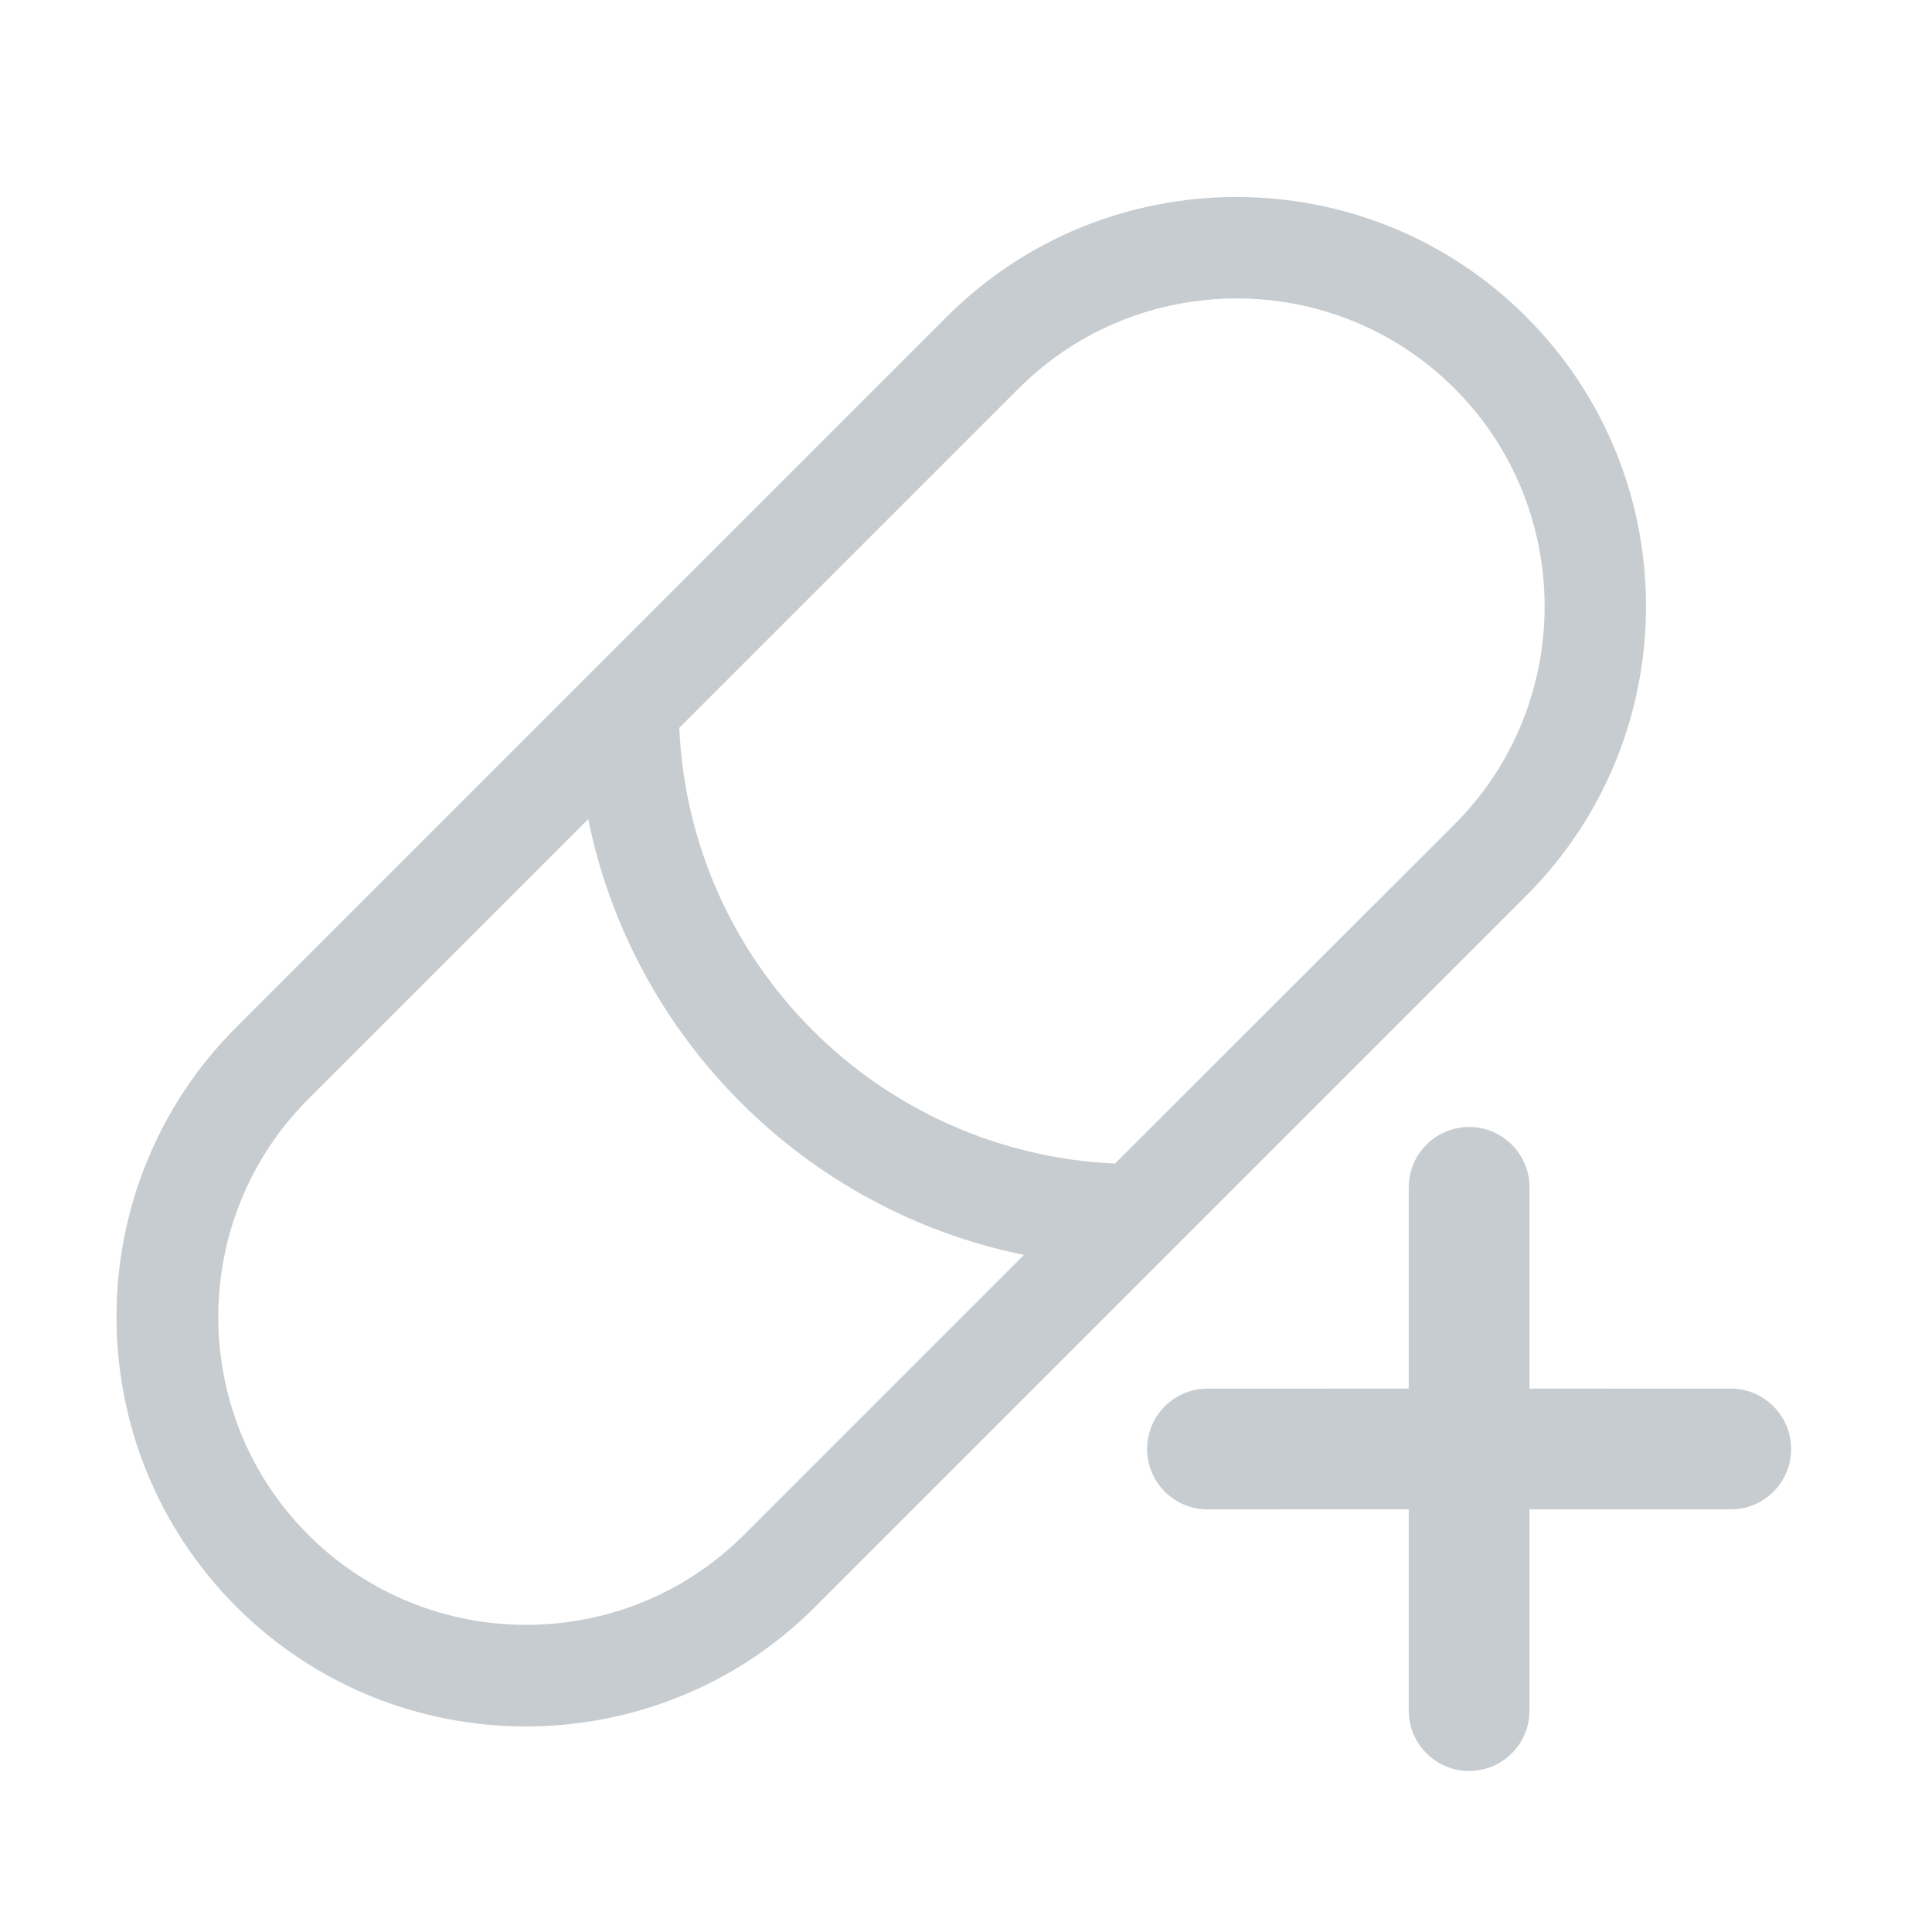 <?xml version="1.0" encoding="UTF-8"?>
<svg width="36px" height="36px" viewBox="0 0 36 36" version="1.1" xmlns="http://www.w3.org/2000/svg" xmlns:xlink="http://www.w3.org/1999/xlink">
    <title>ICO-New-Rx</title>
    <g id="How-to-send-Rx" stroke="none" stroke-width="1" fill="none" fill-rule="evenodd">
        <g id="Homepage-D" transform="translate(-989, -1622)">
            <g id="How-To-Send-Rx" transform="translate(395, 1401)">
                <g id="Group-22" transform="translate(0, 155)">
                    <g id="Group-18" transform="translate(0, 46)">
                        <g id="ICO-New-Rx" transform="translate(594, 20)">
                            <rect id="Rectangle-Copy-6" x="0" y="0" width="36" height="36"></rect>
                            <g id="Group-25" transform="translate(2.171, 3.671)" fill="#192D3E" opacity="0.246">
                                <path d="M25.204,17.329 C25.825,17.329 26.329,17.833 26.329,18.454 L26.329,22.203 L30.079,22.204 C30.7,22.204 31.204,22.708 31.204,23.329 C31.204,23.95 30.7,24.454 30.079,24.454 L26.329,24.454 L26.329,28.204 C26.329,28.825 25.825,29.329 25.204,29.329 C24.583,29.329 24.079,28.825 24.079,28.204 L24.079,24.453 L20.329,24.454 C19.708,24.454 19.204,23.95 19.204,23.329 C19.204,22.708 19.708,22.204 20.329,22.204 L24.079,22.203 L24.079,18.454 C24.079,17.833 24.583,17.329 25.204,17.329 Z" id="Combined-Shape"></path>
                                <path d="M26.267,2.231 C23.292,-0.744 18.445,-0.744 15.471,2.231 L2.231,15.471 C-0.744,18.445 -0.744,23.287 2.231,26.267 C3.72,27.756 5.673,28.499 7.626,28.499 C9.579,28.499 11.537,27.756 13.021,26.267 L26.262,13.026 C29.245,10.048 29.245,5.205 26.266,2.231 L26.267,2.231 Z M11.693,24.928 C9.456,27.165 5.811,27.165 3.574,24.928 C1.337,22.692 1.337,19.046 3.574,16.809 L8.79,11.593 C9.617,15.669 12.833,18.885 16.909,19.712 L11.693,24.928 Z M18.606,18.01 C14.213,17.816 10.676,14.284 10.487,9.891 L16.809,3.569 C17.93,2.448 19.401,1.89 20.871,1.89 C22.342,1.89 23.813,2.448 24.933,3.569 C27.17,5.805 27.17,9.451 24.933,11.688 L18.606,18.01 Z" id="Shape" fill-rule="nonzero"></path>
                            </g>
                        </g>
                    </g>
                </g>
            </g>
        </g>
    </g>
</svg>